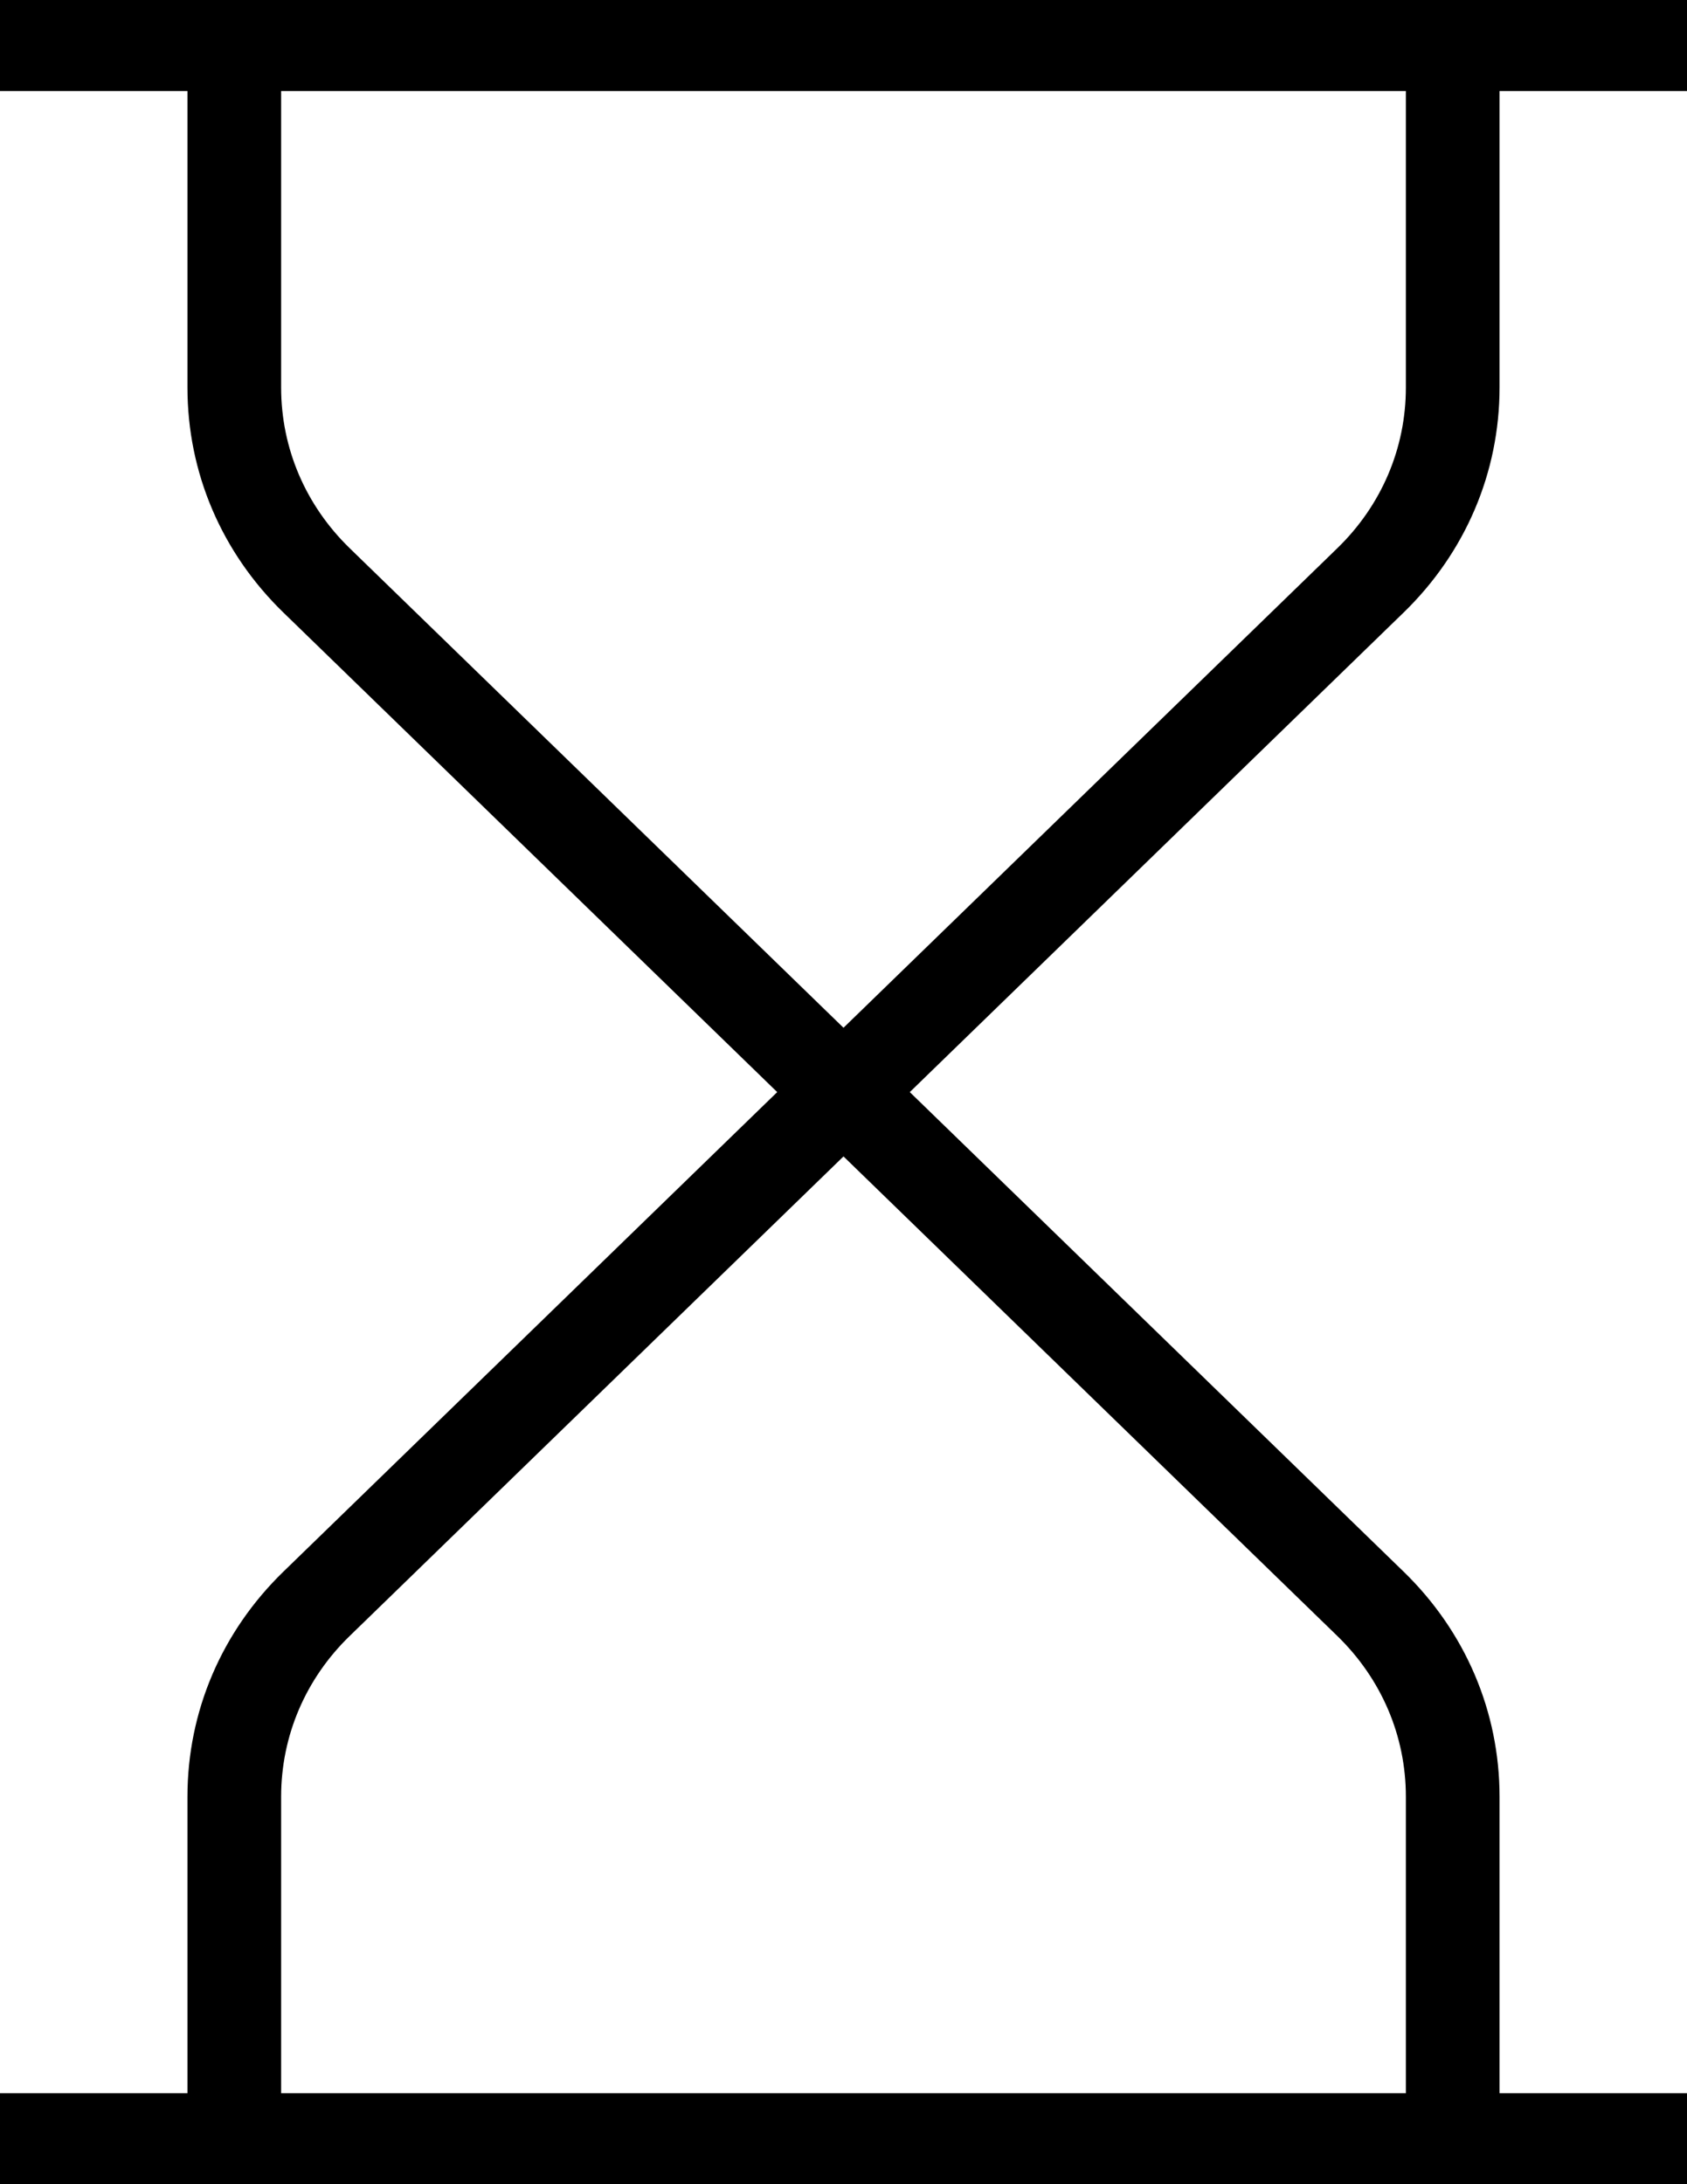 <?xml version="1.0" encoding="UTF-8"?>
<svg width="17px" height="22px" viewBox="0 0 17 22"  xmlns="http://www.w3.org/2000/svg" xmlns:xlink="http://www.w3.org/1999/xlink">
    <!-- Generator: Sketch 53.1 (72631) - https://sketchapp.com -->
    <title>Untitled 2</title>
    <desc>Created with Sketch.</desc>
    <g id="Page-1" stroke="none" stroke-width="1" fill="none" fill-rule="evenodd">
        <g id="waiting" fill="#000000" fill-rule="nonzero">
            <path d="M1.889,18.097 L1.889,21.083 L0,21.083 L0,22 L17,22 L17,21.083 L15.111,21.083 L15.111,18.097 C15.111,17.24 14.767,16.434 14.143,15.829 L9.168,11 L14.143,6.171 C14.767,5.566 15.111,4.76 15.111,3.903 L15.111,0.917 L17,0.917 L17,0 L0,0 L0,0.917 L1.889,0.917 L1.889,3.903 C1.889,4.76 2.233,5.566 2.857,6.171 L7.832,11 L2.857,15.829 C2.233,16.434 1.889,17.24 1.889,18.097 Z M3.525,5.523 C3.079,5.09 2.833,4.515 2.833,3.903 L2.833,0.917 L14.167,0.917 L14.167,3.903 C14.167,4.515 13.921,5.091 13.475,5.523 L8.5,10.352 L3.525,5.523 Z M8.5,11.648 L13.475,16.477 C13.921,16.91 14.167,17.485 14.167,18.097 L14.167,21.083 L2.833,21.083 L2.833,18.097 C2.833,17.485 3.079,16.909 3.525,16.477 L8.5,11.648 Z" id="Shape"></path>
        </g>
    </g>
</svg>